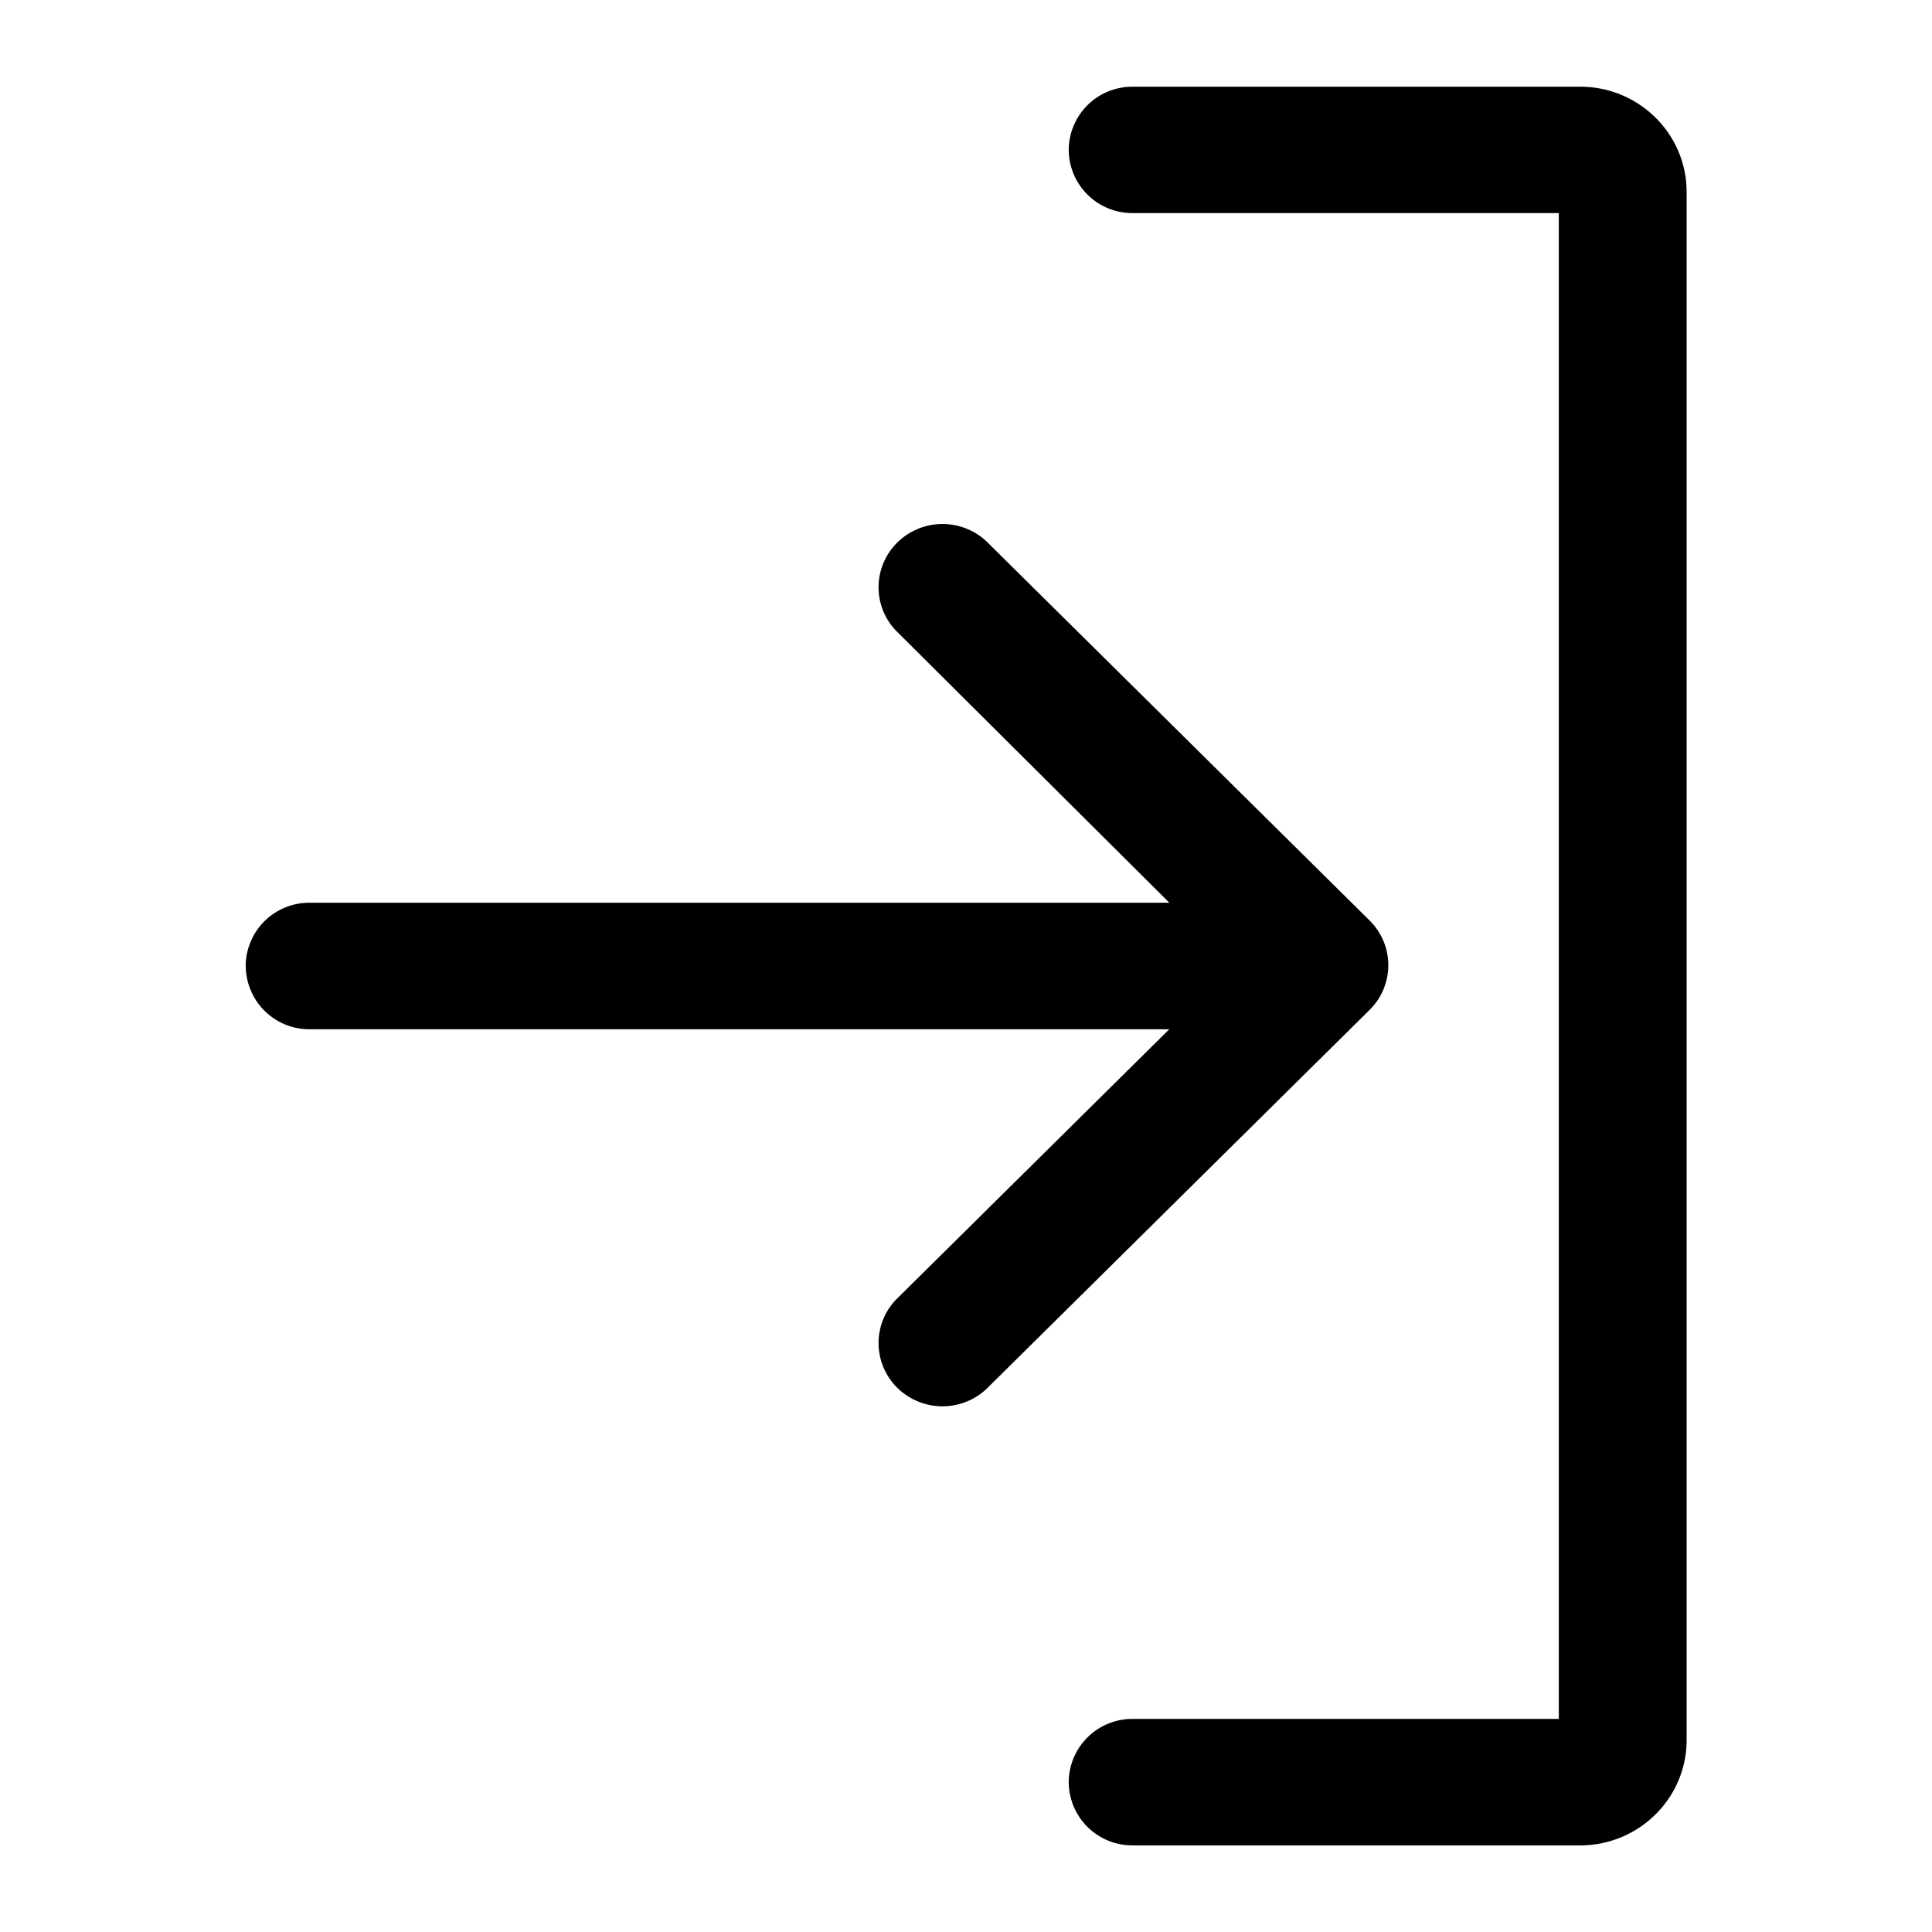 <svg xmlns="http://www.w3.org/2000/svg" width="24" height="24" viewBox="0 0 24 24"><g>
<path d="M13.276 1.862a.79.79 0 0 0 .794.785h5.294v18.706H14.07a.79.79 0 0 0-.794.785.79.79 0 0 0 .794.786h5.559c.73 0 1.323-.586 1.323-1.31V2.386c0-.723-.592-1.309-1.323-1.309H14.07a.79.79 0 0 0-.794.786z"/>
<path d="M3.053 12a.79.79 0 0 0 .794.786h10.678l-3.399 3.363a.78.78 0 0 0 .02 1.09.8.8 0 0 0 1.103.02l4.765-4.714a.78.78 0 0 0 0-1.11L12.249 6.72a.8.8 0 0 0-1.103.02.78.78 0 0 0-.02 1.09l3.4 3.384H3.846a.79.79 0 0 0-.794.786z"/>
</g></svg>
